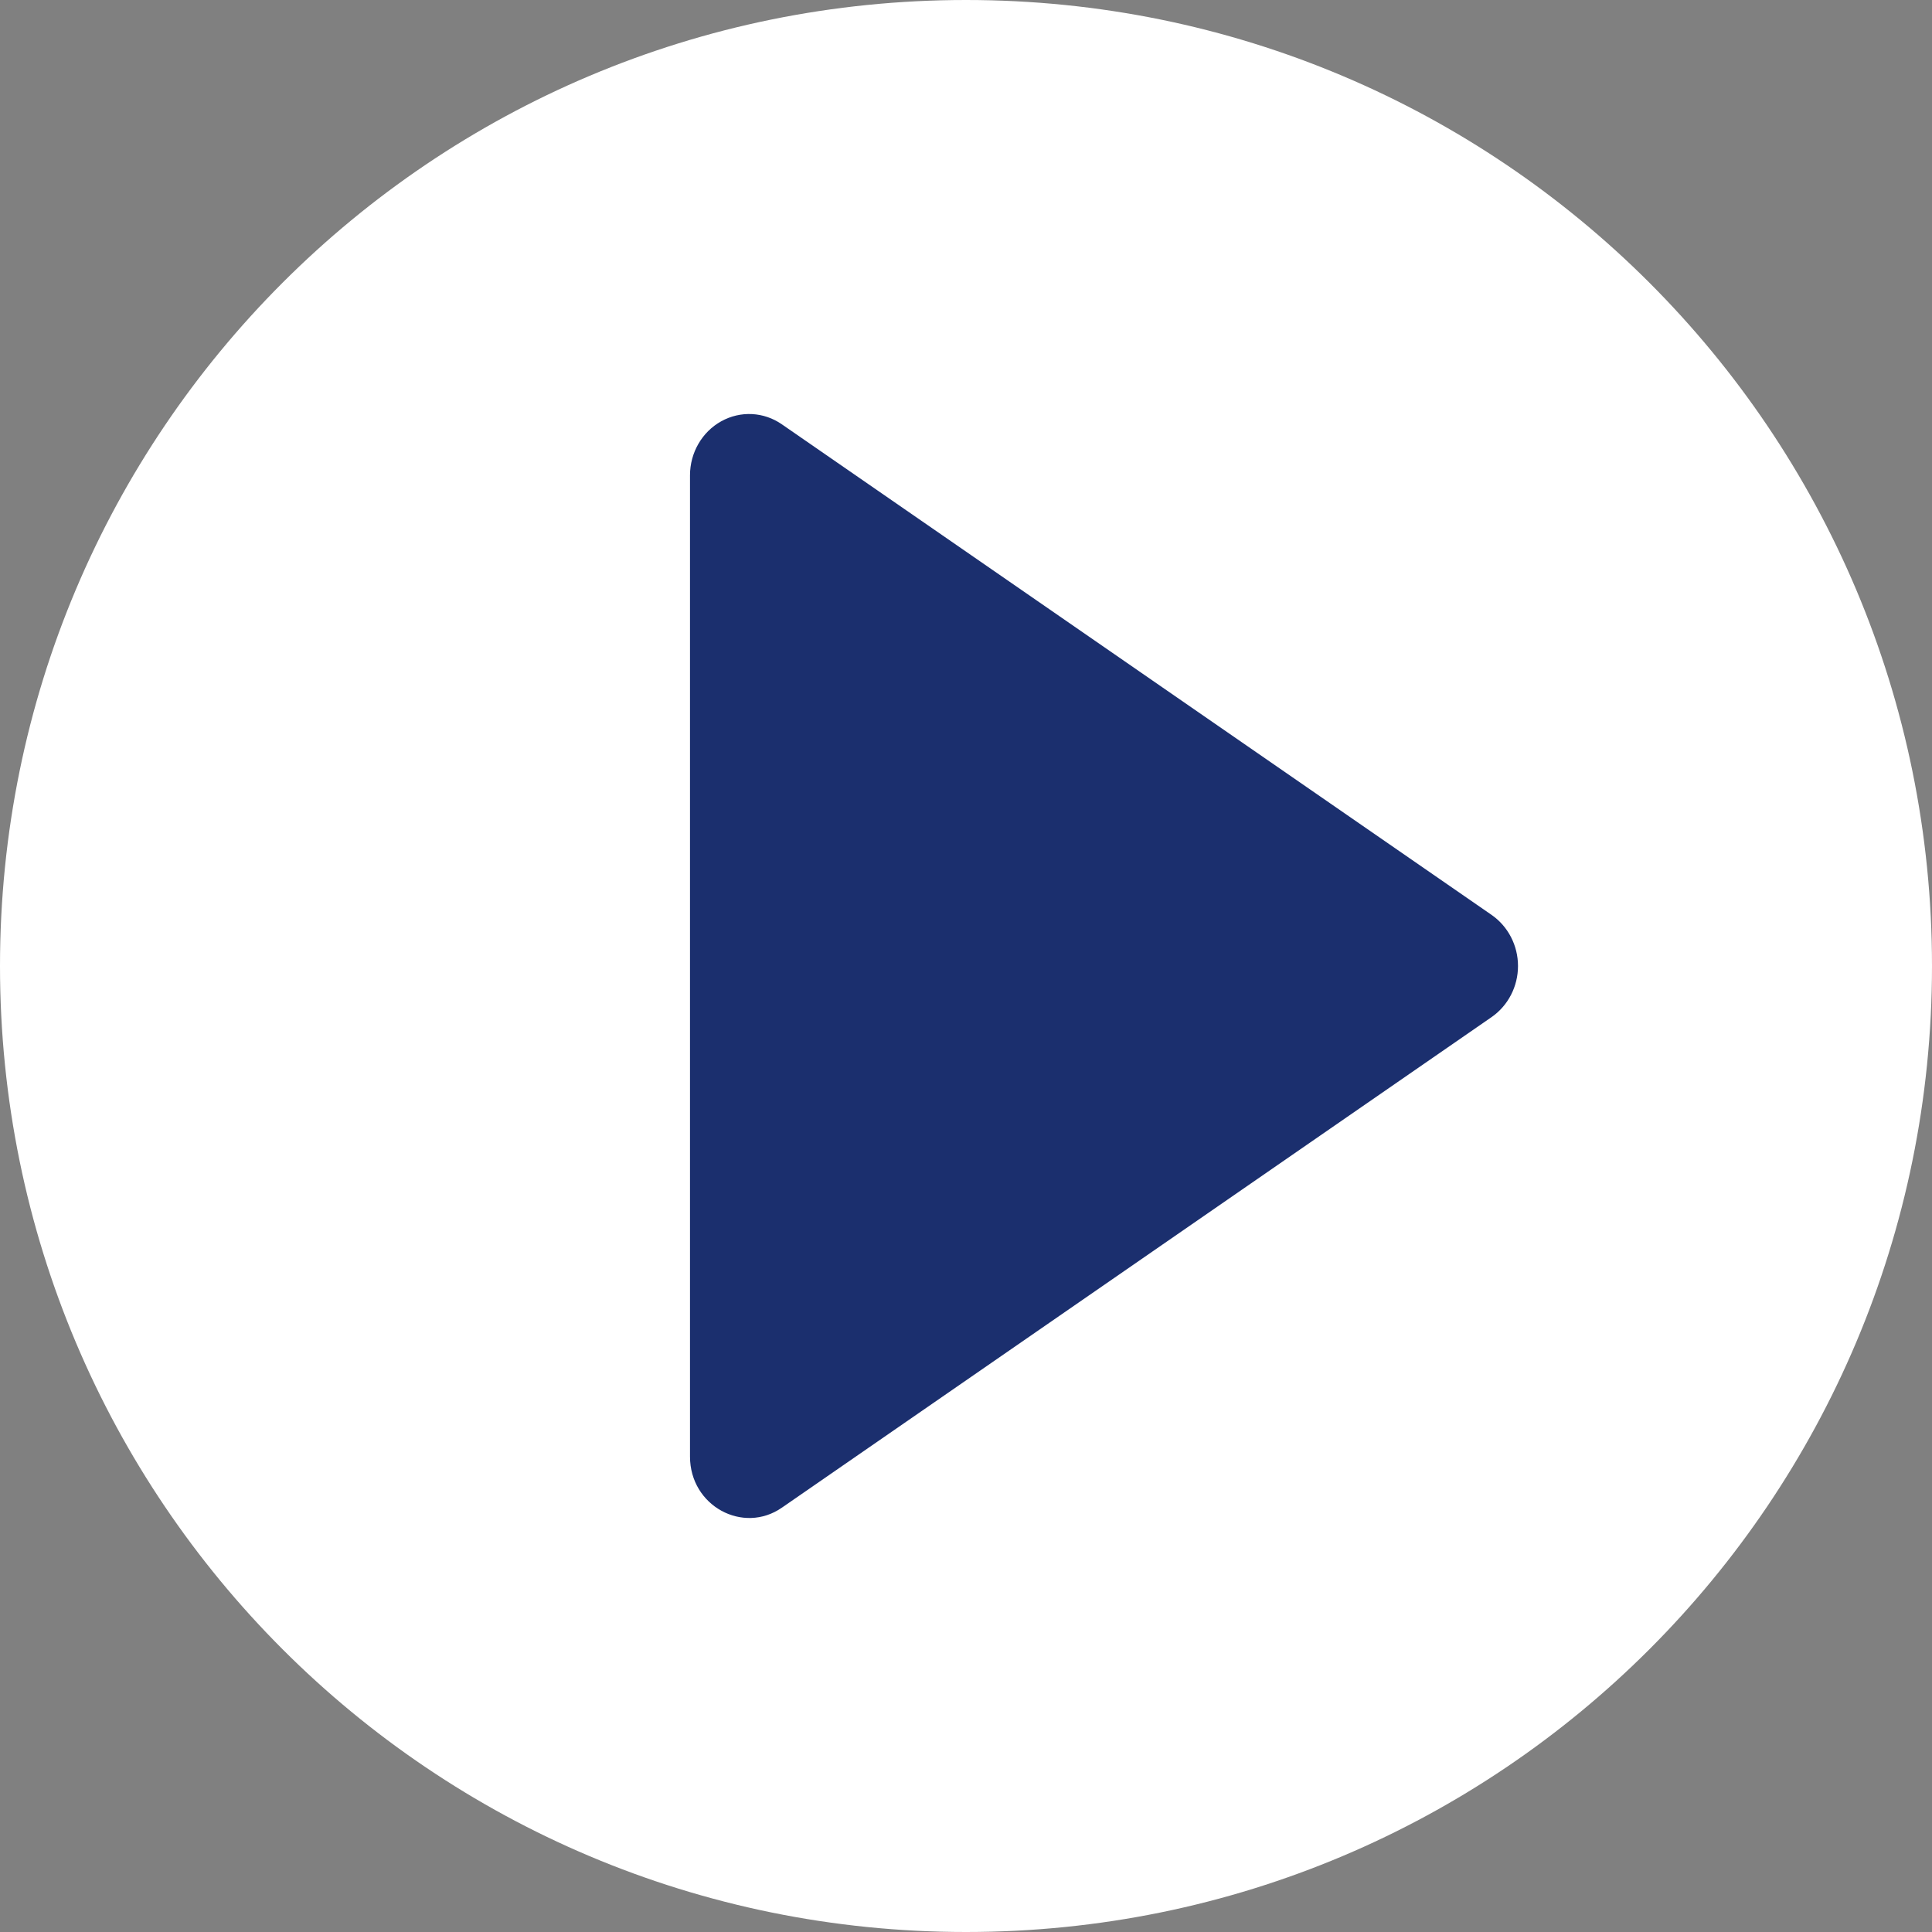 <svg width="28" height="28" viewBox="0 0 14 14" fill="none" xmlns="http://www.w3.org/2000/svg">
<rect x="0" y="0" width="14" height="14" fill="#808080" stroke="none"/>
<path d="M7 14C3.129 14 0 10.872 0 7C0 3.129 3.128 0 7 0C10.871 0 14 3.128 14 7C14 10.871 10.872 14 7 14Z" fill="white"/>
<path d="M5 10.555V3.444C5 3.281 5.087 3.13 5.226 3.053C5.366 2.975 5.535 2.984 5.666 3.075L10.809 6.63C10.928 6.713 11 6.851 11 7C11 7.149 10.928 7.287 10.809 7.37L5.666 10.925C5.385 11.12 5 10.913 5 10.555Z" fill="#1B2F6E"/>
</svg>

